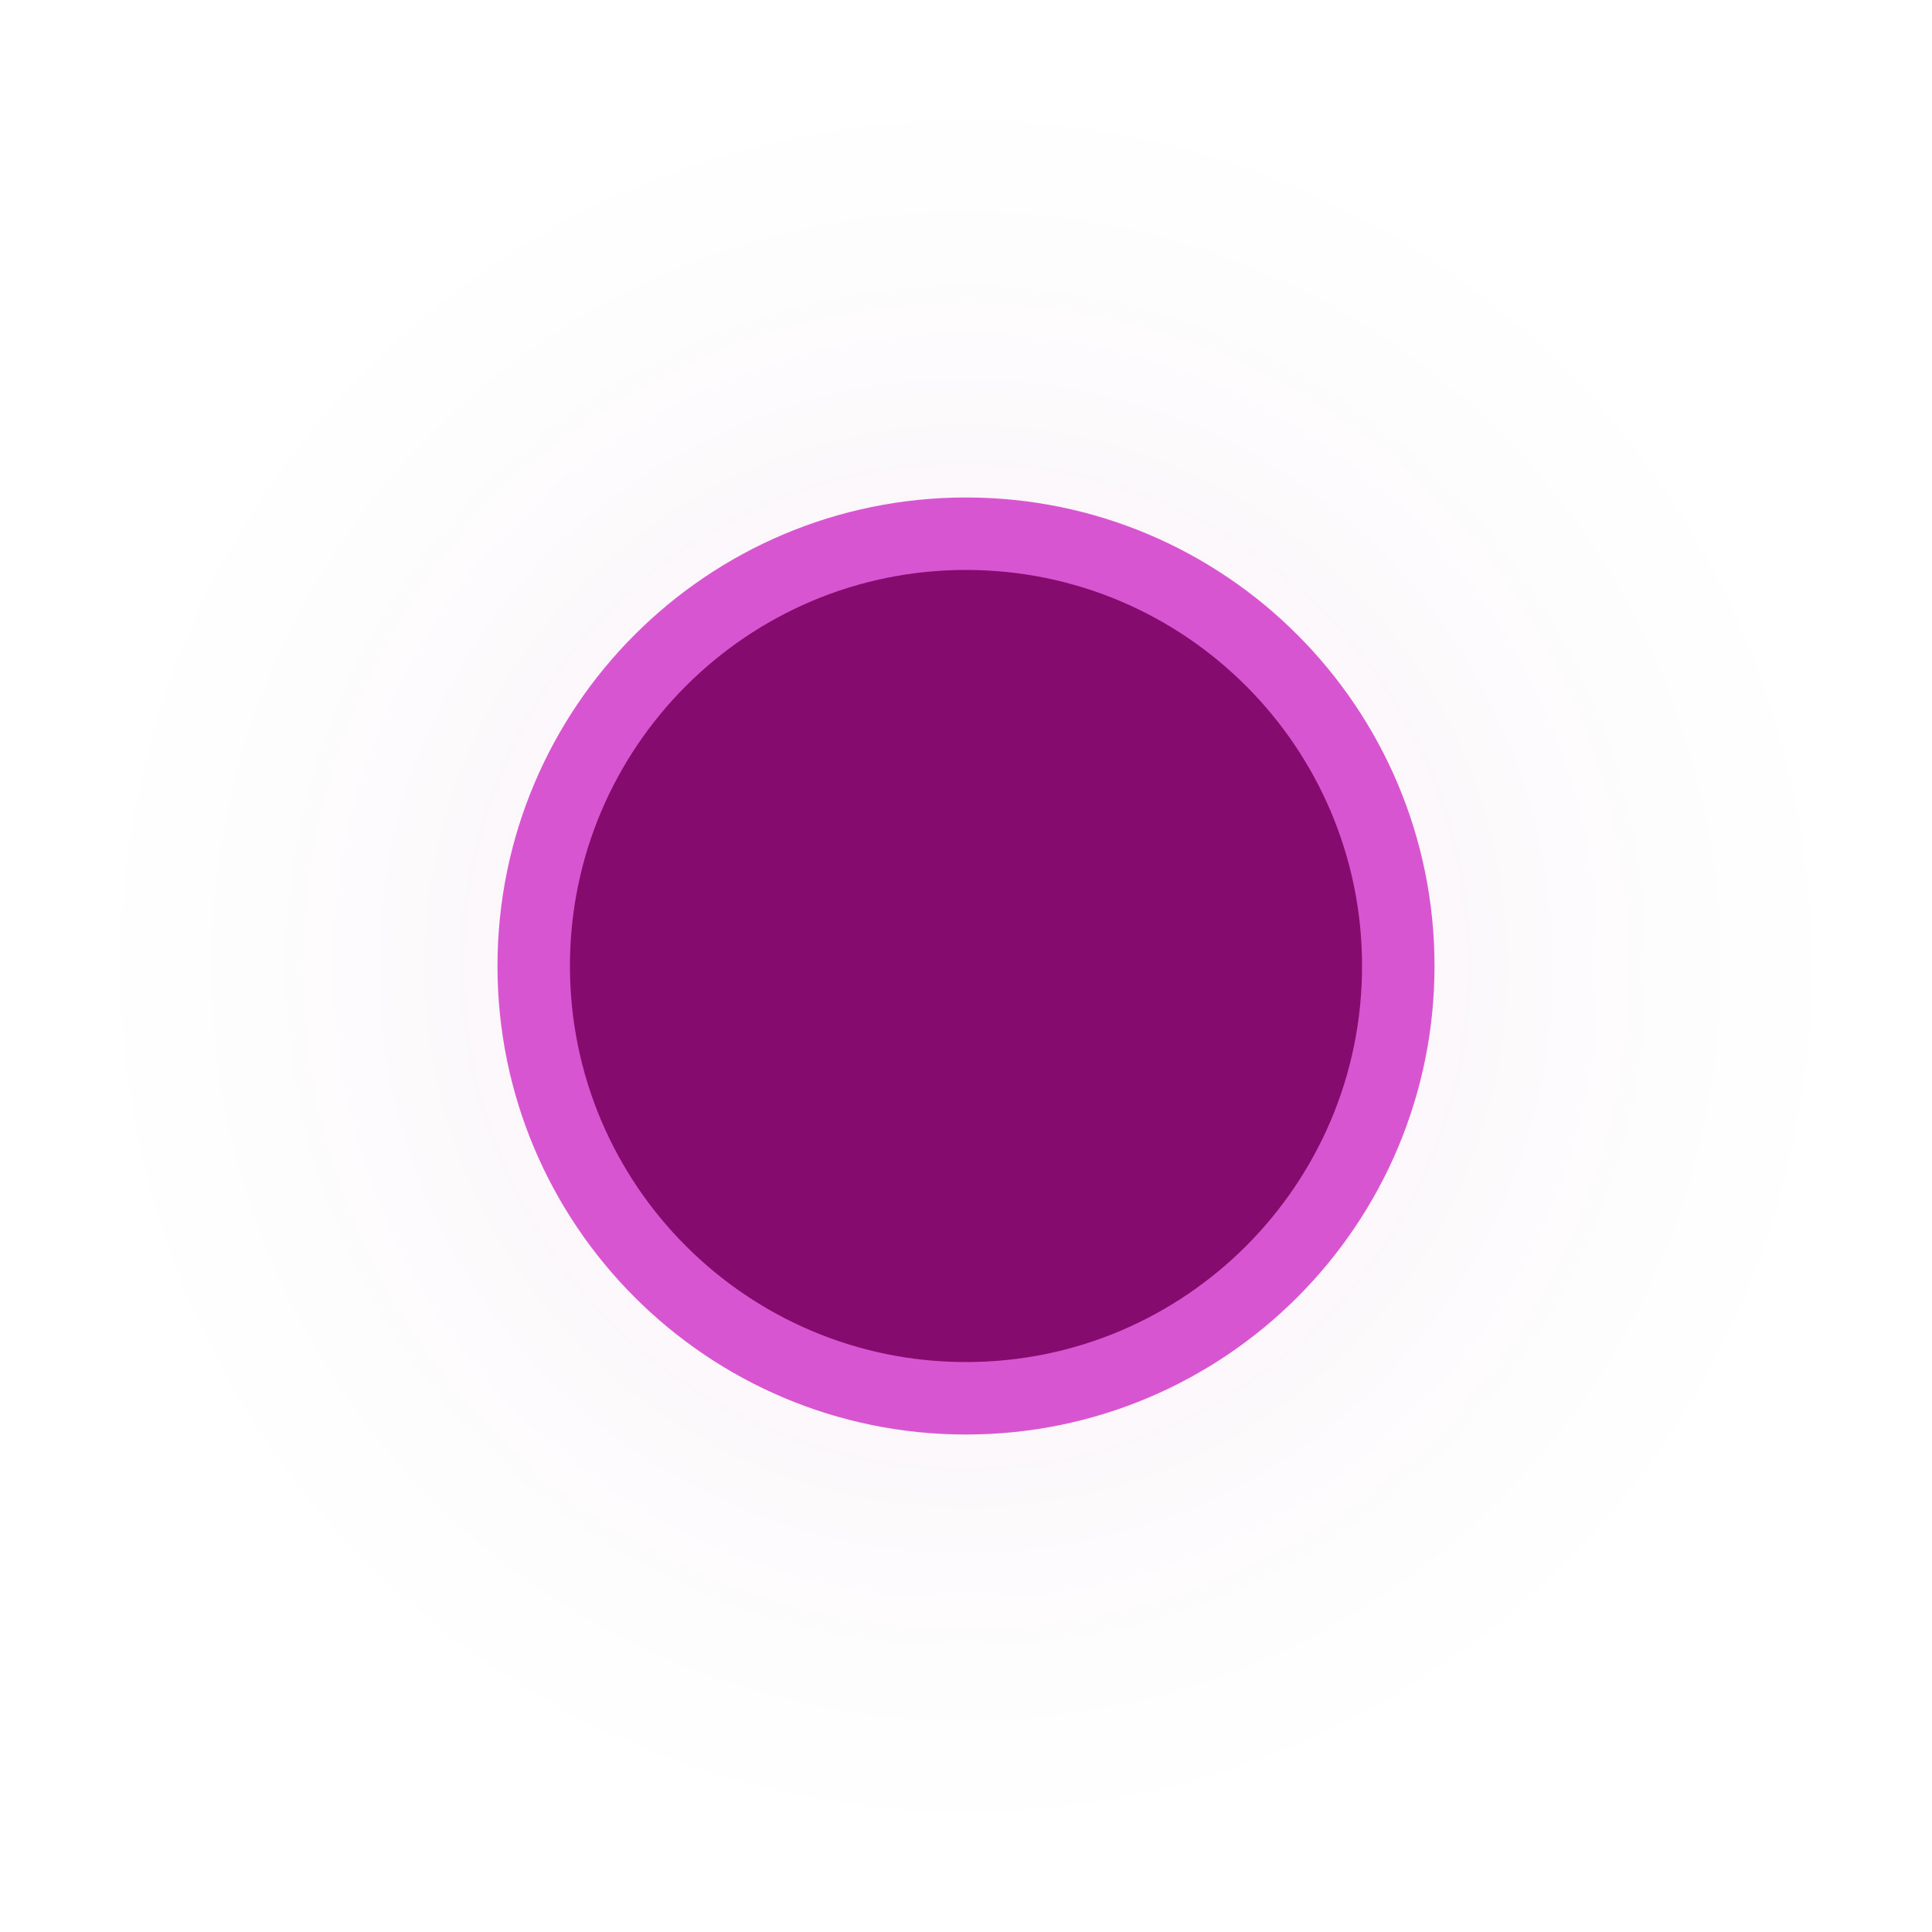 <svg version="1.1" xmlns="http://www.w3.org/2000/svg" xmlns:xlink="http://www.w3.org/1999/xlink" width="400" height="400" viewBox="0,0,400,400"><defs><radialGradient cx="240" cy="180" r="200" gradientUnits="userSpaceOnUse" id="color-1"><stop offset="0" stop-color="#860b6f"/><stop offset="0.4" stop-color="#860b6f"/><stop offset="0.55" stop-color="#860b6f" stop-opacity="0.561"/><stop offset="0.7" stop-color="#860b6f" stop-opacity="0.251"/><stop offset="0.85" stop-color="#860b6f" stop-opacity="0.059"/><stop offset="1" stop-color="#860b6f" stop-opacity="0"/></radialGradient></defs><g transform="translate(-40,20)"><g data-paper-data="{&quot;isPaintingLayer&quot;:true}" stroke-linecap="butt" stroke-linejoin="miter" stroke-miterlimit="10" stroke-dasharray="" stroke-dashoffset="0" style="mix-blend-mode: normal"><path d="M40,380v-400h400v400z" fill="none" fill-rule="nonzero" stroke="none" stroke-width="0"/><path d="M40,180c0,-110.46 89.543,-200 200,-200c110.457,0 200,89.543 200,200c0,110.457 -89.543,200 -200,200c-110.457,0 -200,-89.543 -200,-200z" fill="url(#color-1)" fill-rule="evenodd" stroke="none" stroke-width="1" opacity="0.04"/><path d="M150.5,180c0,-49.429 40.071,-89.5 89.5,-89.5c49.429,0 89.5,40.071 89.5,89.5c0,49.429 -40.071,89.5 -89.5,89.5c-49.429,0 -89.5,-40.071 -89.5,-89.5z" fill="#860b6f" fill-rule="nonzero" stroke="#d855d1" stroke-width="15"/></g></g></svg>